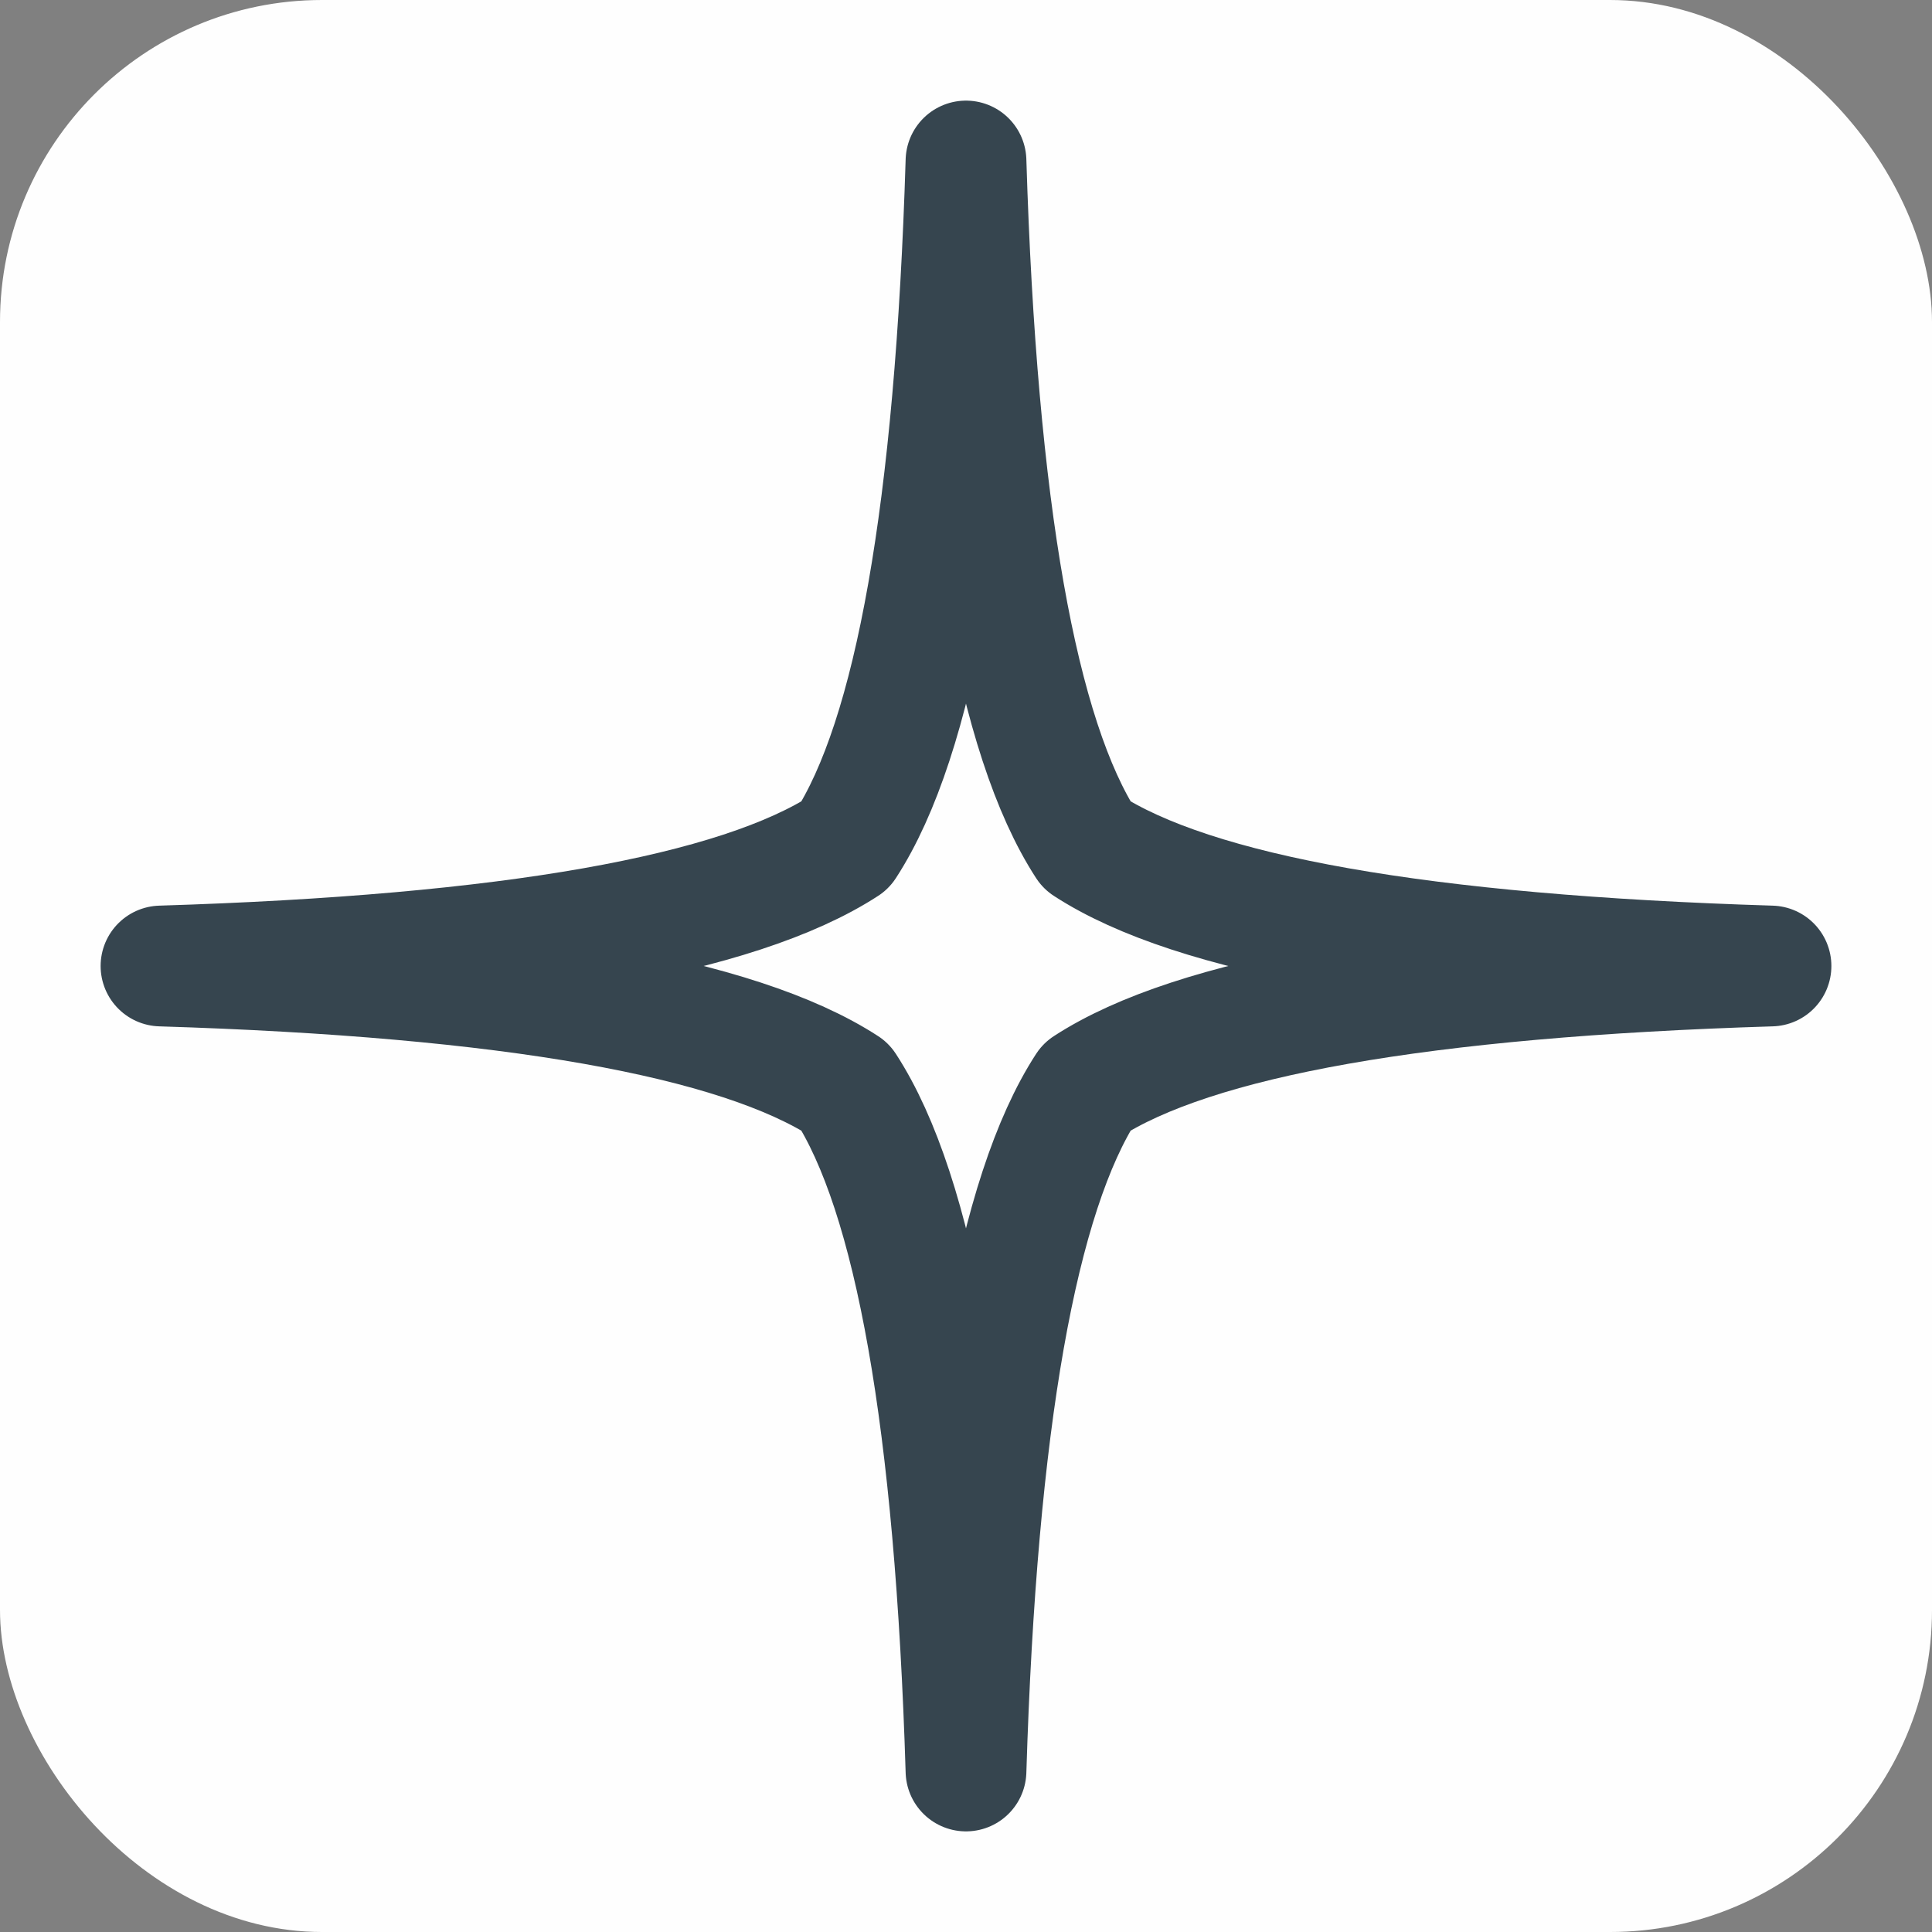 <svg viewBox="0 0 24 24" xmlns="http://www.w3.org/2000/svg">
  <rect x="0" y="0" width="24" height="24" fill="#808080" stroke="none"/>
  <!-- Light mode background -->
  <rect width="24" height="24" rx="4" fill="#FEFEFE"/>
  <!-- Sparkle icon -->
  <path d="M12 2 Q11.8 8.5 10.5 10.5 Q8.5 11.8 2 12 Q8.5 12.2 10.5 13.5 Q11.8 15.5 12 22 Q12.2 15.5 13.5 13.5 Q15.5 12.2 22 12 Q15.5 11.8 13.5 10.5 Q12.2 8.5 12 2" 
        fill="none" 
        stroke="#36454F" 
        stroke-width="1.5" 
        stroke-linecap="round" 
        stroke-linejoin="round"/>
</svg>